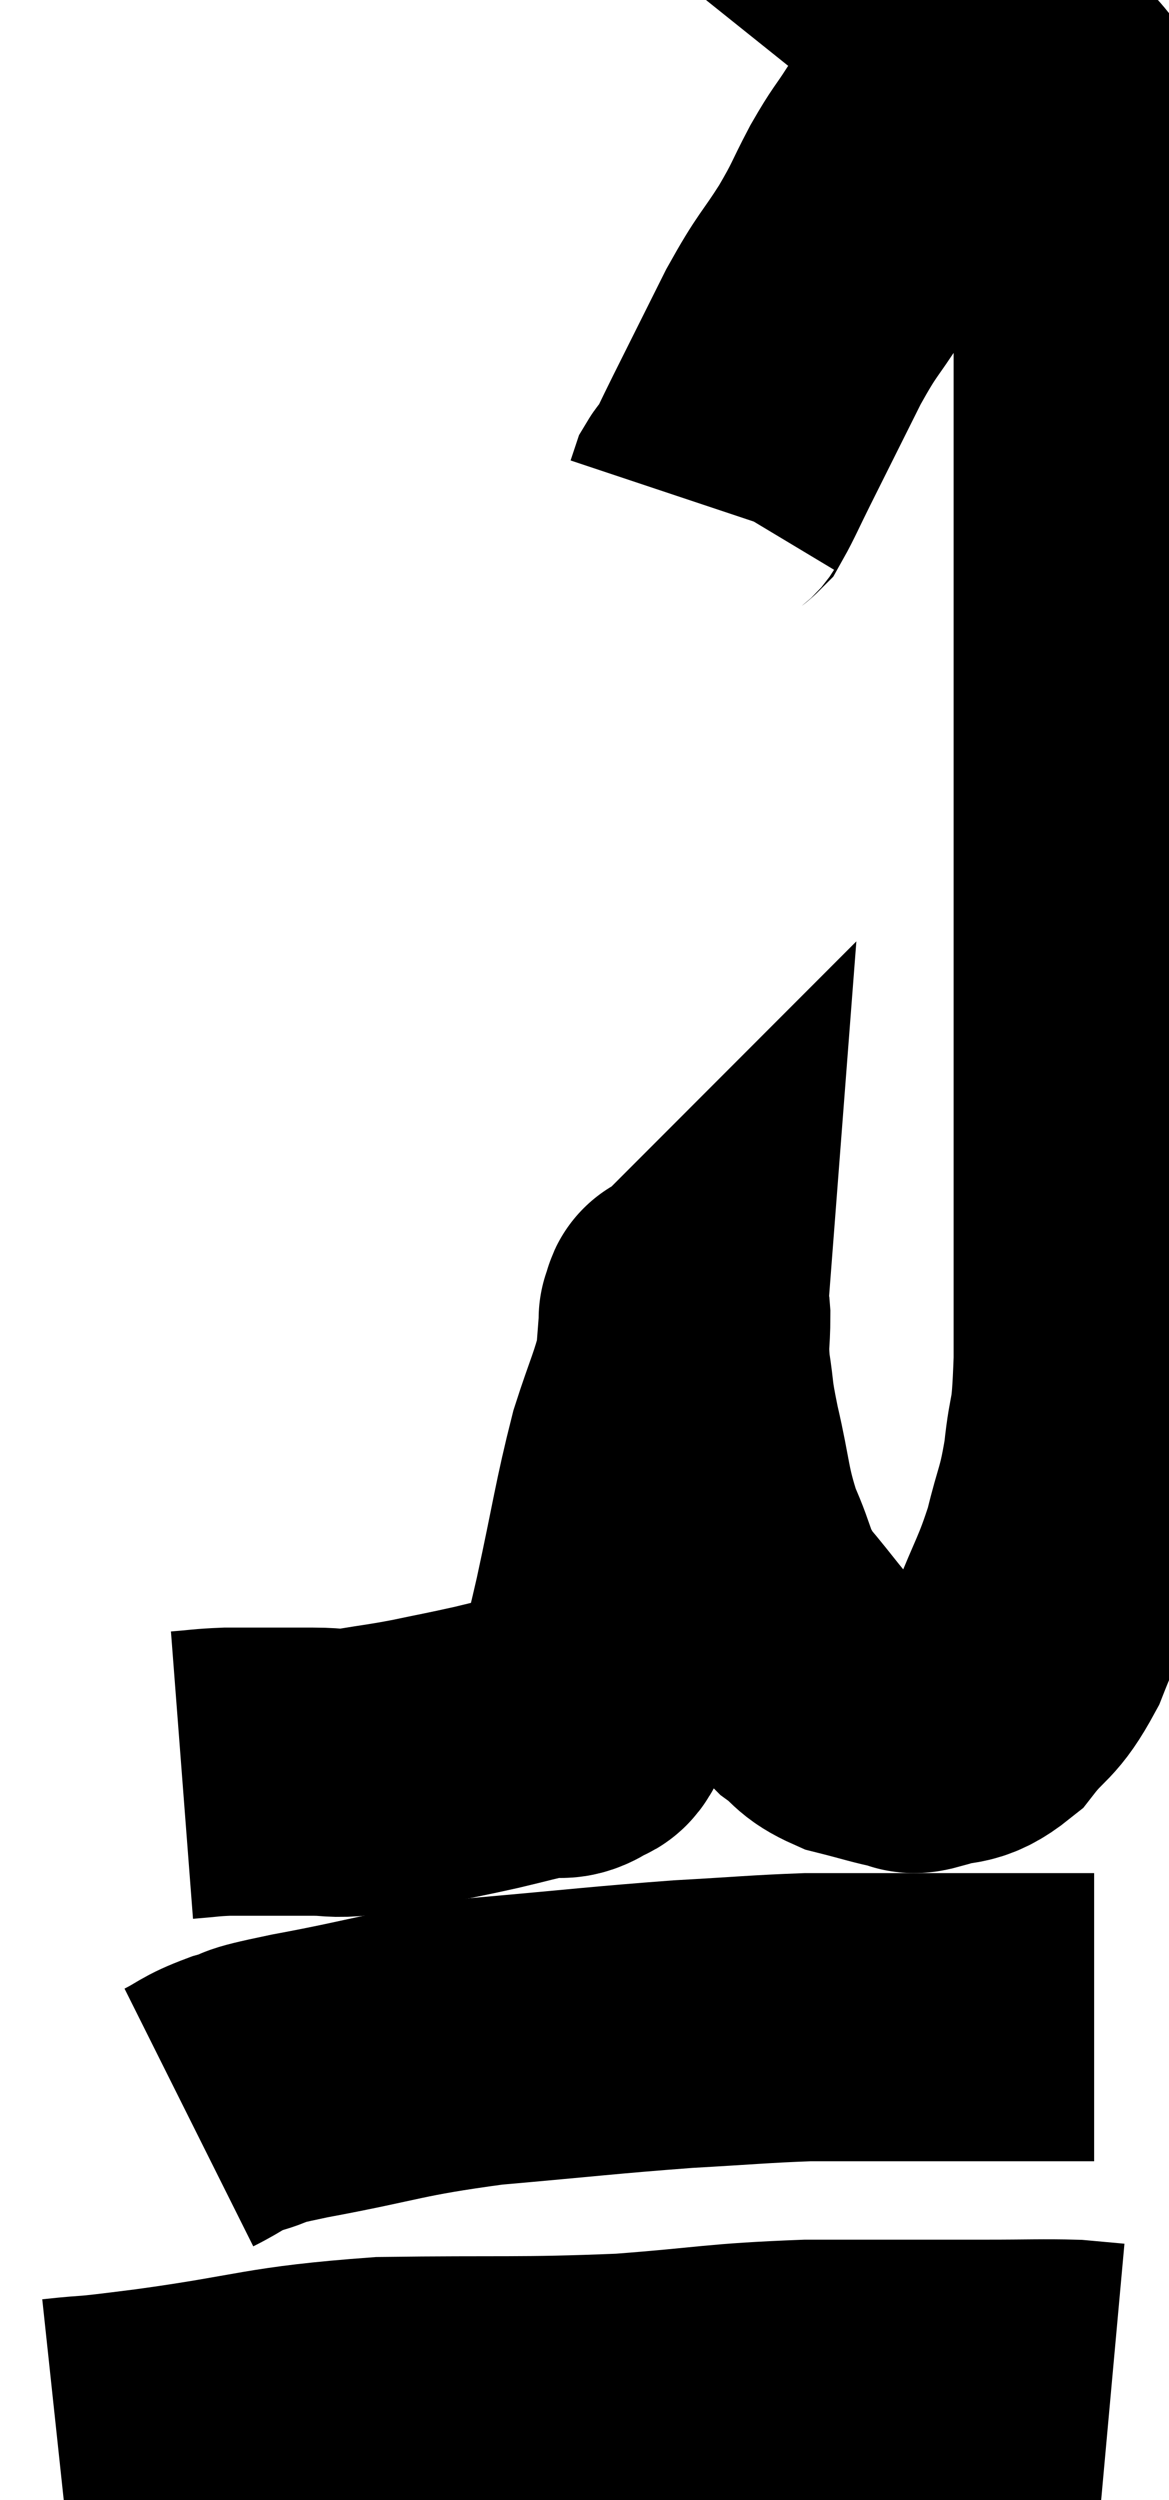 <svg xmlns="http://www.w3.org/2000/svg" viewBox="10.46 2.26 20.3 43.38" width="20.3" height="43.38"><path d="M 13.62 33.06 C 14.01 33.03, 14.025 33.015, 14.4 33 C 14.76 33, 14.745 33, 15.12 33 C 15.51 33, 15.51 33, 15.9 33 C 16.29 33, 16.215 33.045, 16.68 33 C 17.22 32.91, 17.205 32.925, 17.76 32.82 C 18.33 32.7, 18.36 32.7, 18.9 32.58 C 19.41 32.46, 19.545 32.415, 19.92 32.34 C 20.16 32.31, 20.19 32.4, 20.4 32.28 C 20.58 32.07, 20.565 32.385, 20.76 31.86 C 20.97 31.02, 20.925 31.29, 21.18 30.18 C 21.48 28.8, 21.51 28.485, 21.78 27.42 C 22.02 26.67, 22.125 26.49, 22.26 25.92 C 22.29 25.53, 22.305 25.335, 22.32 25.14 C 22.32 25.14, 22.305 25.155, 22.32 25.14 C 22.35 25.11, 22.365 24.855, 22.38 25.08 C 22.38 25.56, 22.335 25.515, 22.38 26.04 C 22.47 26.61, 22.41 26.445, 22.56 27.18 C 22.77 28.08, 22.725 28.2, 22.98 28.98 C 23.28 29.64, 23.175 29.67, 23.58 30.3 C 24.09 30.9, 24.18 31.08, 24.6 31.5 C 24.93 31.74, 24.855 31.8, 25.26 31.98 C 25.74 32.1, 25.905 32.16, 26.22 32.22 C 26.37 32.22, 26.205 32.31, 26.52 32.22 C 27 32.04, 27.03 32.22, 27.48 31.86 C 27.9 31.32, 27.945 31.47, 28.32 30.78 C 28.65 29.94, 28.725 29.895, 28.98 29.1 C 29.16 28.35, 29.205 28.41, 29.34 27.6 C 29.43 26.73, 29.475 27.135, 29.52 25.86 C 29.52 24.18, 29.52 23.97, 29.52 22.5 C 29.52 21.24, 29.52 21.39, 29.52 19.98 C 29.52 18.42, 29.52 18.765, 29.52 16.86 C 29.52 14.61, 29.52 14.475, 29.52 12.36 C 29.52 10.38, 29.52 9.81, 29.52 8.4 C 29.52 7.56, 29.52 7.29, 29.52 6.72 C 29.52 6.42, 29.61 6.555, 29.52 6.12 C 29.34 5.55, 29.31 5.46, 29.16 4.98 C 29.04 4.59, 29.04 4.47, 28.92 4.2 C 28.8 4.05, 28.83 4.065, 28.68 3.9 C 28.5 3.72, 28.41 3.63, 28.32 3.54 C 28.32 3.54, 28.395 3.6, 28.32 3.54 C 28.17 3.42, 28.095 3.36, 28.02 3.3 C 28.02 3.3, 28.11 3.3, 28.02 3.3 C 27.84 3.3, 27.87 3.21, 27.66 3.3 C 27.42 3.48, 27.39 3.495, 27.18 3.66 C 27 3.81, 26.97 3.795, 26.82 3.96 C 26.7 4.14, 26.73 4.11, 26.58 4.32 C 26.4 4.56, 26.445 4.47, 26.22 4.8 C 25.95 5.22, 25.965 5.145, 25.68 5.64 C 25.38 6.21, 25.44 6.165, 25.08 6.78 C 24.66 7.44, 24.675 7.32, 24.24 8.1 C 23.79 9, 23.67 9.24, 23.34 9.9 C 23.13 10.32, 23.055 10.5, 22.92 10.74 C 22.86 10.8, 22.845 10.785, 22.8 10.86 C 22.77 10.95, 22.755 10.995, 22.74 11.04 C 22.74 11.04, 22.74 11.04, 22.74 11.04 L 22.74 11.04" fill="none" stroke="black" stroke-width="5"></path><path d="M 13.74 39 C 14.16 38.79, 14.1 38.76, 14.58 38.58 C 15.12 38.43, 14.58 38.505, 15.66 38.28 C 17.28 37.98, 17.235 37.905, 18.9 37.68 C 20.61 37.53, 20.925 37.485, 22.32 37.38 C 23.4 37.32, 23.655 37.29, 24.48 37.26 C 25.05 37.26, 24.825 37.26, 25.62 37.26 C 26.64 37.26, 26.805 37.26, 27.66 37.26 C 28.35 37.26, 28.59 37.26, 29.04 37.26 L 29.46 37.26" fill="none" stroke="black" stroke-width="5"></path><path d="M 11.46 44.64 C 12.3 44.55, 11.73 44.64, 13.14 44.46 C 15.12 44.19, 15.06 44.07, 17.1 43.92 C 19.2 43.89, 19.455 43.935, 21.3 43.86 C 22.89 43.74, 22.905 43.68, 24.48 43.62 C 26.04 43.62, 26.445 43.62, 27.6 43.62 C 28.35 43.62, 28.56 43.605, 29.1 43.62 C 29.43 43.65, 29.595 43.665, 29.76 43.68 L 29.76 43.68" fill="none" stroke="black" stroke-width="5"></path></svg>